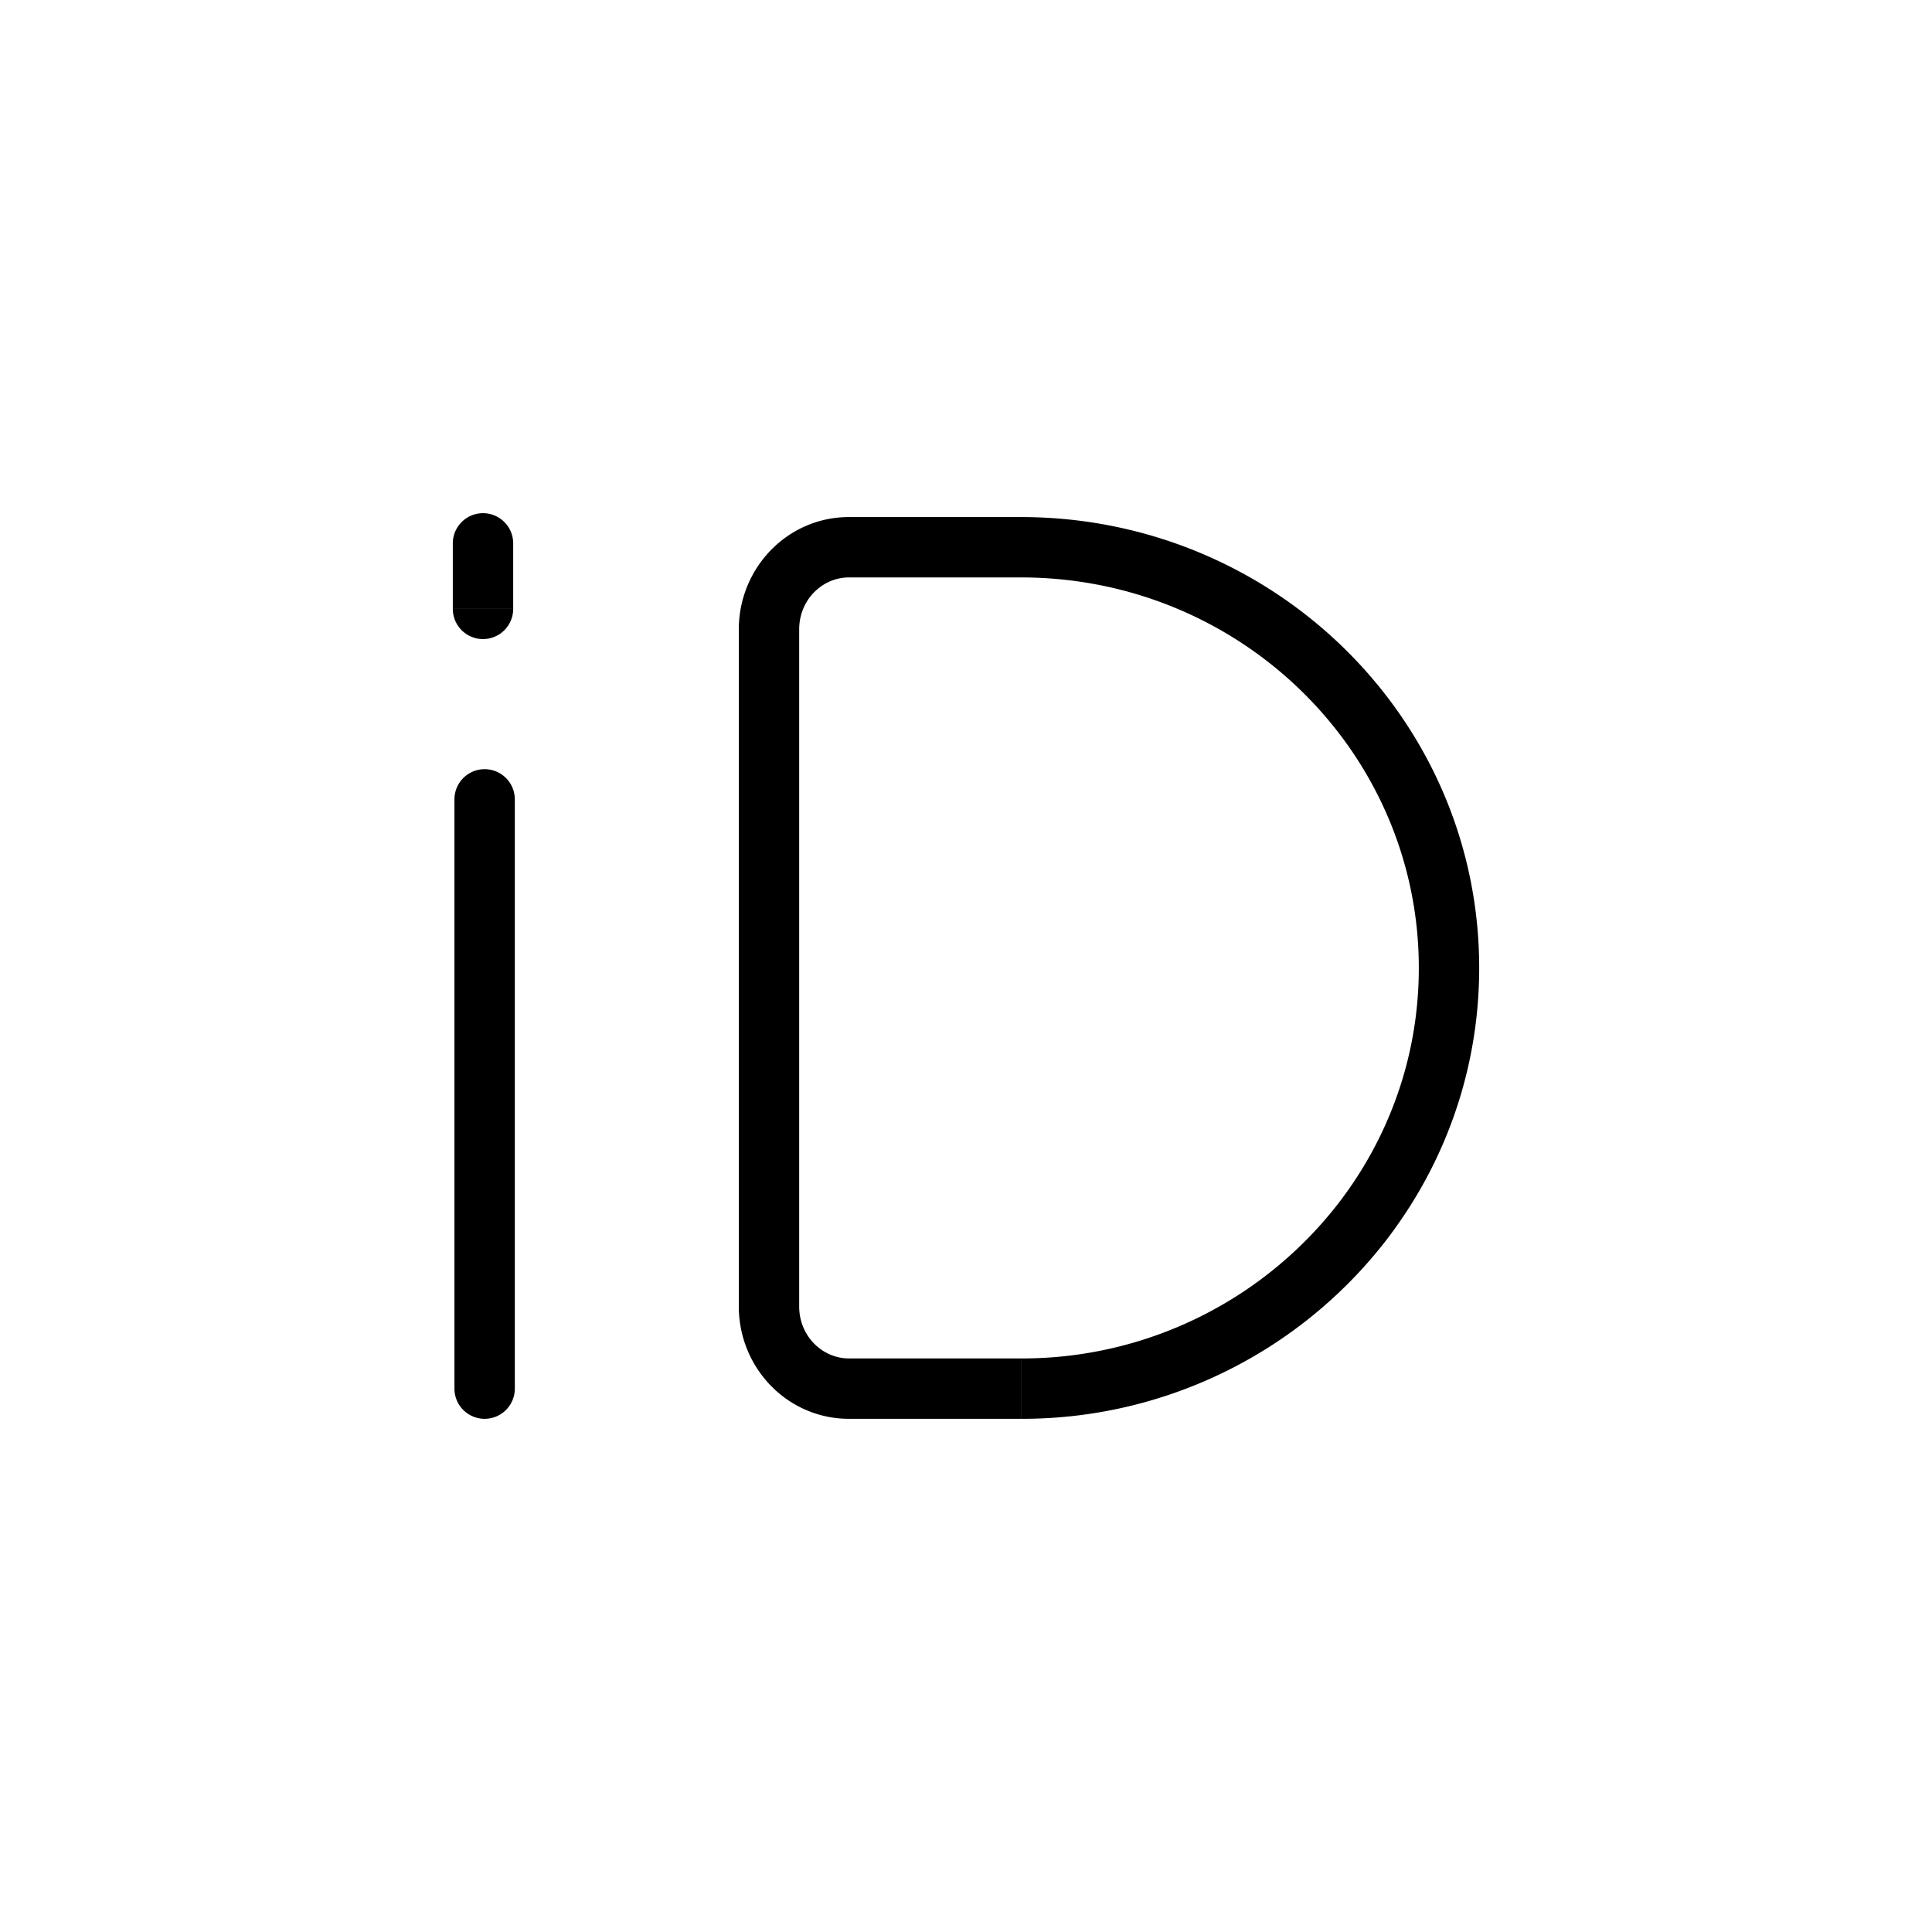 <svg width="32" height="32" fill="none" xmlns="http://www.w3.org/2000/svg"><path d="m22.648 20.125.402.297-.402-.297Zm1.129-2.351.483.127-.483-.127ZM7.527 23a.5.5 0 0 0 1 0h-1Zm1-9.76a.5.5 0 0 0-1 0h1ZM7.5 10.085a.5.5 0 0 0 1 0h-1ZM8.5 9a.5.5 0 0 0-1 0h1Zm8.409.564c3.648 0 6.591 2.904 6.591 6.468h1c0-4.133-3.407-7.468-7.591-7.468v1Zm0-1h-2.847v1h2.847v-1Zm-4.672 1.86V21.64h1V10.424h-1ZM14.062 23.5h2.847v-1h-2.847v1Zm8.184-3.672A6.622 6.622 0 0 1 16.91 22.5v1a7.622 7.622 0 0 0 6.141-3.078l-.804-.594Zm1.254-3.796c0 .558-.072 1.1-.207 1.615l.967.254a7.37 7.37 0 0 0 .24-1.869h-1Zm-.207 1.615a6.384 6.384 0 0 1-1.047 2.18l.804.595c.553-.747.969-1.6 1.21-2.521l-.967-.254ZM12.237 21.64c0 1.015.805 1.86 1.825 1.86v-1c-.444 0-.825-.373-.825-.86h-1Zm1.825-13.076c-1.02 0-1.825.845-1.825 1.86h1c0-.487.381-.86.825-.86v-1ZM8.527 23v-9.76h-1V23h1ZM8.5 10.084V9h-1v1.084h1Z" fill="#000"/></svg>